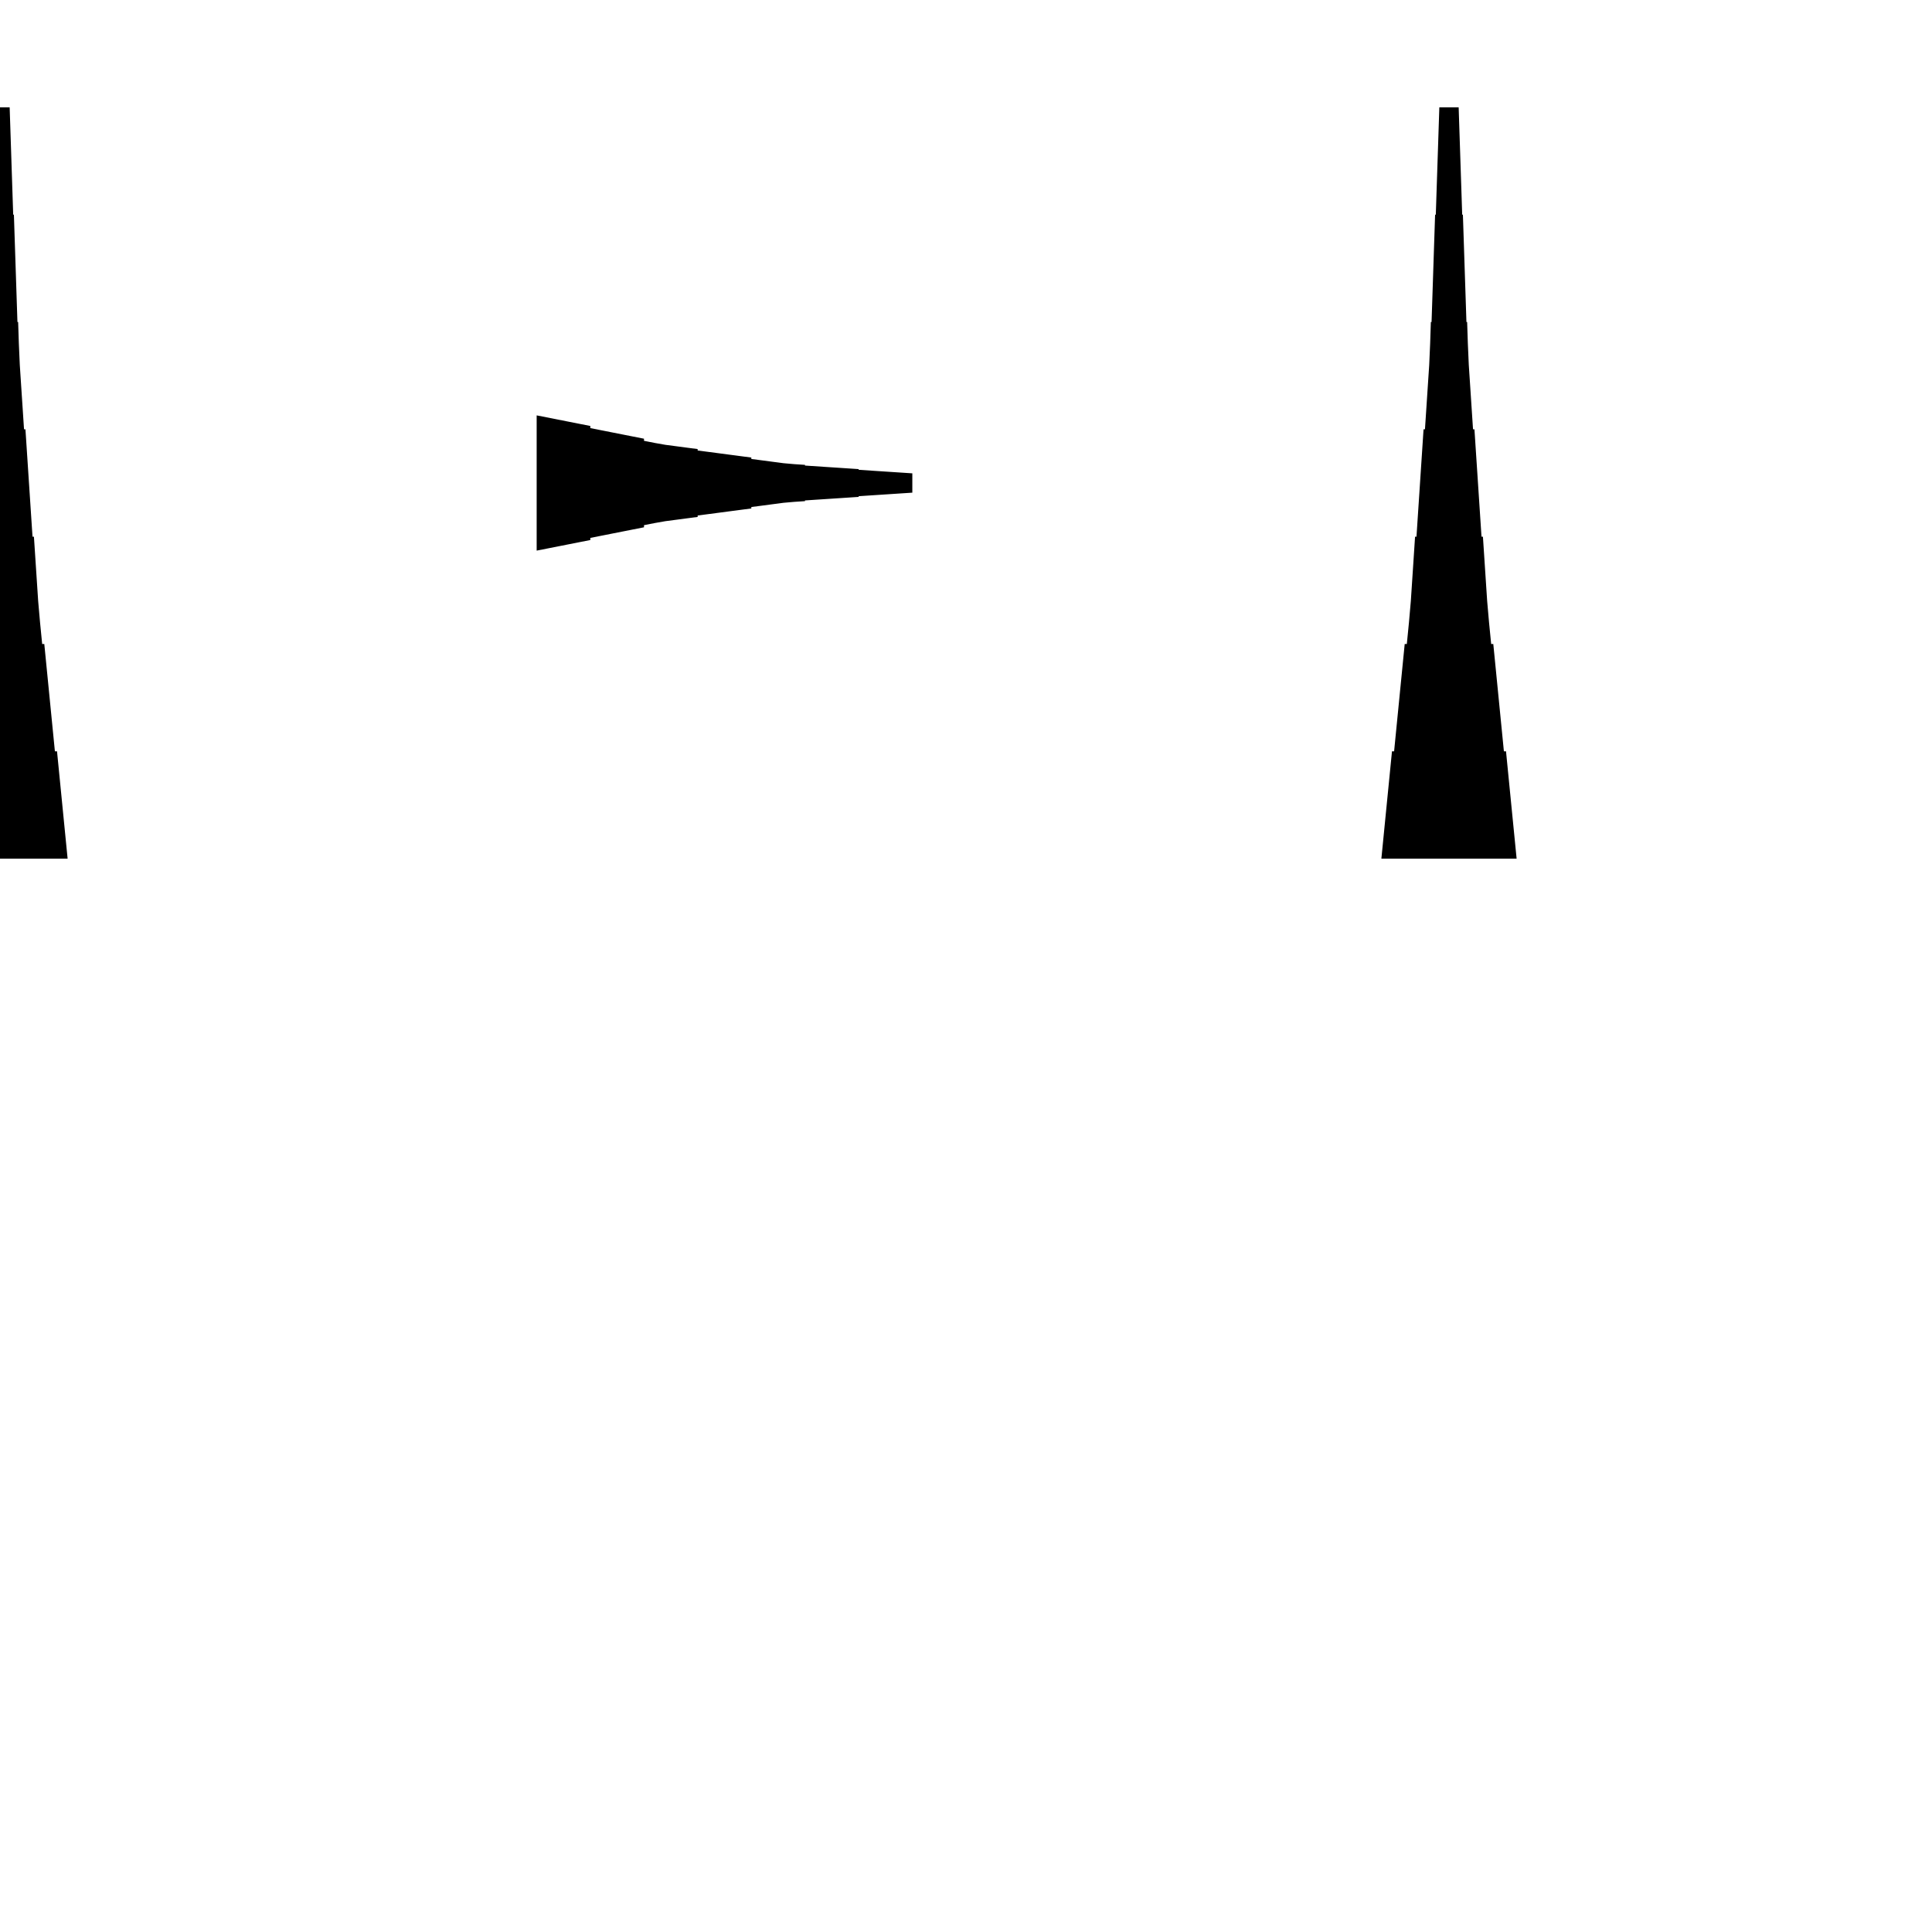<?xml version="1.0" encoding="UTF-8"?>
<!-- Flat -->
<svg version="1.1" xmlns="http://www.w3.org/2000/svg" xmlns:xlink="http://www.w3.org/1999/xlink" width="283.465pt" height="283.465pt" viewBox="0 0 283.465 283.465">
<title>Untitled</title>
<polygon points="-9.921 125.984 -9.61 122.835 -9.299 119.685 -8.988 116.535 -8.677 113.386 -8.366 110.236 -8.055 110.236 -7.743 107.087 -7.432 103.937 -7.121 100.787 -6.81 97.638 -6.499 94.488 -6.188 94.488 -5.877 91.339 -5.6 88.189 -5.393 85.039 -5.185 81.89 -4.978 78.74 -4.771 78.74 -4.563 75.591 -4.356 72.441 -4.148 69.291 -3.941 66.142 -3.733 62.992 -3.526 62.992 -3.319 59.843 -3.111 56.693 -2.904 53.543 -2.765 50.394 -2.662 47.244 -2.558 47.244 -2.454 44.094 -2.351 40.945 -2.247 37.795 -2.143 34.646 -2.04 31.496 -1.936 31.496 -1.832 28.346 -1.728 25.197 -1.625 22.047 -1.521 18.898 -1.417 15.748 1.417 15.748 1.521 18.898 1.625 22.047 1.728 25.197 1.832 28.346 1.936 31.496 2.04 31.496 2.143 34.646 2.247 37.795 2.351 40.945 2.454 44.094 2.558 47.244 2.662 47.244 2.765 50.394 2.904 53.543 3.111 56.693 3.319 59.843 3.526 62.992 3.733 62.992 3.941 66.142 4.148 69.291 4.356 72.441 4.563 75.591 4.771 78.74 4.978 78.74 5.185 81.89 5.393 85.039 5.6 88.189 5.877 91.339 6.188 94.488 6.499 94.488 6.81 97.638 7.121 100.787 7.432 103.937 7.743 107.087 8.055 110.236 8.366 110.236 8.677 113.386 8.988 116.535 9.299 119.685 9.61 122.835 9.921 125.984" fill="rgba(0,0,0,1)" />
<polygon points="202.677 125.984 202.988 122.835 203.299 119.685 203.611 116.535 203.922 113.386 204.233 110.236 204.544 110.236 204.855 107.087 205.166 103.937 205.477 100.787 205.788 97.638 206.1 94.488 206.411 94.488 206.722 91.339 206.998 88.189 207.206 85.039 207.413 81.89 207.62 78.74 207.828 78.74 208.035 75.591 208.243 72.441 208.45 69.291 208.658 66.142 208.865 62.992 209.072 62.992 209.28 59.843 209.487 56.693 209.695 53.543 209.833 50.394 209.937 47.244 210.04 47.244 210.144 44.094 210.248 40.945 210.351 37.795 210.455 34.646 210.559 31.496 210.663 31.496 210.766 28.346 210.87 25.197 210.974 22.047 211.077 18.898 211.181 15.748 214.016 15.748 214.119 18.898 214.223 22.047 214.327 25.197 214.431 28.346 214.534 31.496 214.638 31.496 214.742 34.646 214.845 37.795 214.949 40.945 215.053 44.094 215.156 47.244 215.26 47.244 215.364 50.394 215.502 53.543 215.71 56.693 215.917 59.843 216.124 62.992 216.332 62.992 216.539 66.142 216.747 69.291 216.954 72.441 217.161 75.591 217.369 78.74 217.576 78.74 217.784 81.89 217.991 85.039 218.199 88.189 218.475 91.339 218.786 94.488 219.097 94.488 219.409 97.638 219.72 100.787 220.031 103.937 220.342 107.087 220.653 110.236 220.964 110.236 221.275 113.386 221.586 116.535 221.897 119.685 222.209 122.835 222.52 125.984" fill="rgba(0,0,0,1)" />
<polygon points="78.74 60.945 80.315 61.256 81.89 61.567 83.465 61.878 85.039 62.189 86.614 62.501 86.614 62.812 88.189 63.123 89.764 63.434 91.339 63.745 92.913 64.056 94.488 64.367 94.488 64.678 96.063 64.989 97.638 65.266 99.213 65.473 100.787 65.681 102.362 65.888 102.362 66.096 103.937 66.303 105.512 66.51 107.087 66.718 108.661 66.925 110.236 67.133 110.236 67.34 111.811 67.547 113.386 67.755 114.961 67.962 116.535 68.101 118.11 68.204 118.11 68.308 119.685 68.412 121.26 68.516 122.835 68.619 124.409 68.723 125.984 68.827 125.984 68.93 127.559 69.034 129.134 69.138 130.709 69.241 132.284 69.345 133.858 69.449 133.858 72.284 132.284 72.387 130.709 72.491 129.134 72.595 127.559 72.698 125.984 72.802 125.984 72.906 124.409 73.009 122.835 73.113 121.26 73.217 119.685 73.32 118.11 73.424 118.11 73.528 116.535 73.632 114.961 73.77 113.386 73.977 111.811 74.185 110.236 74.392 110.236 74.6 108.661 74.807 107.087 75.014 105.512 75.222 103.937 75.429 102.362 75.637 102.362 75.844 100.787 76.052 99.213 76.259 97.638 76.466 96.063 76.743 94.488 77.054 94.488 77.365 92.913 77.676 91.339 77.987 89.764 78.298 88.189 78.61 86.614 78.921 86.614 79.232 85.039 79.543 83.465 79.854 81.89 80.165 80.315 80.476 78.74 80.787" fill="rgba(0,0,0,1)" />
</svg>